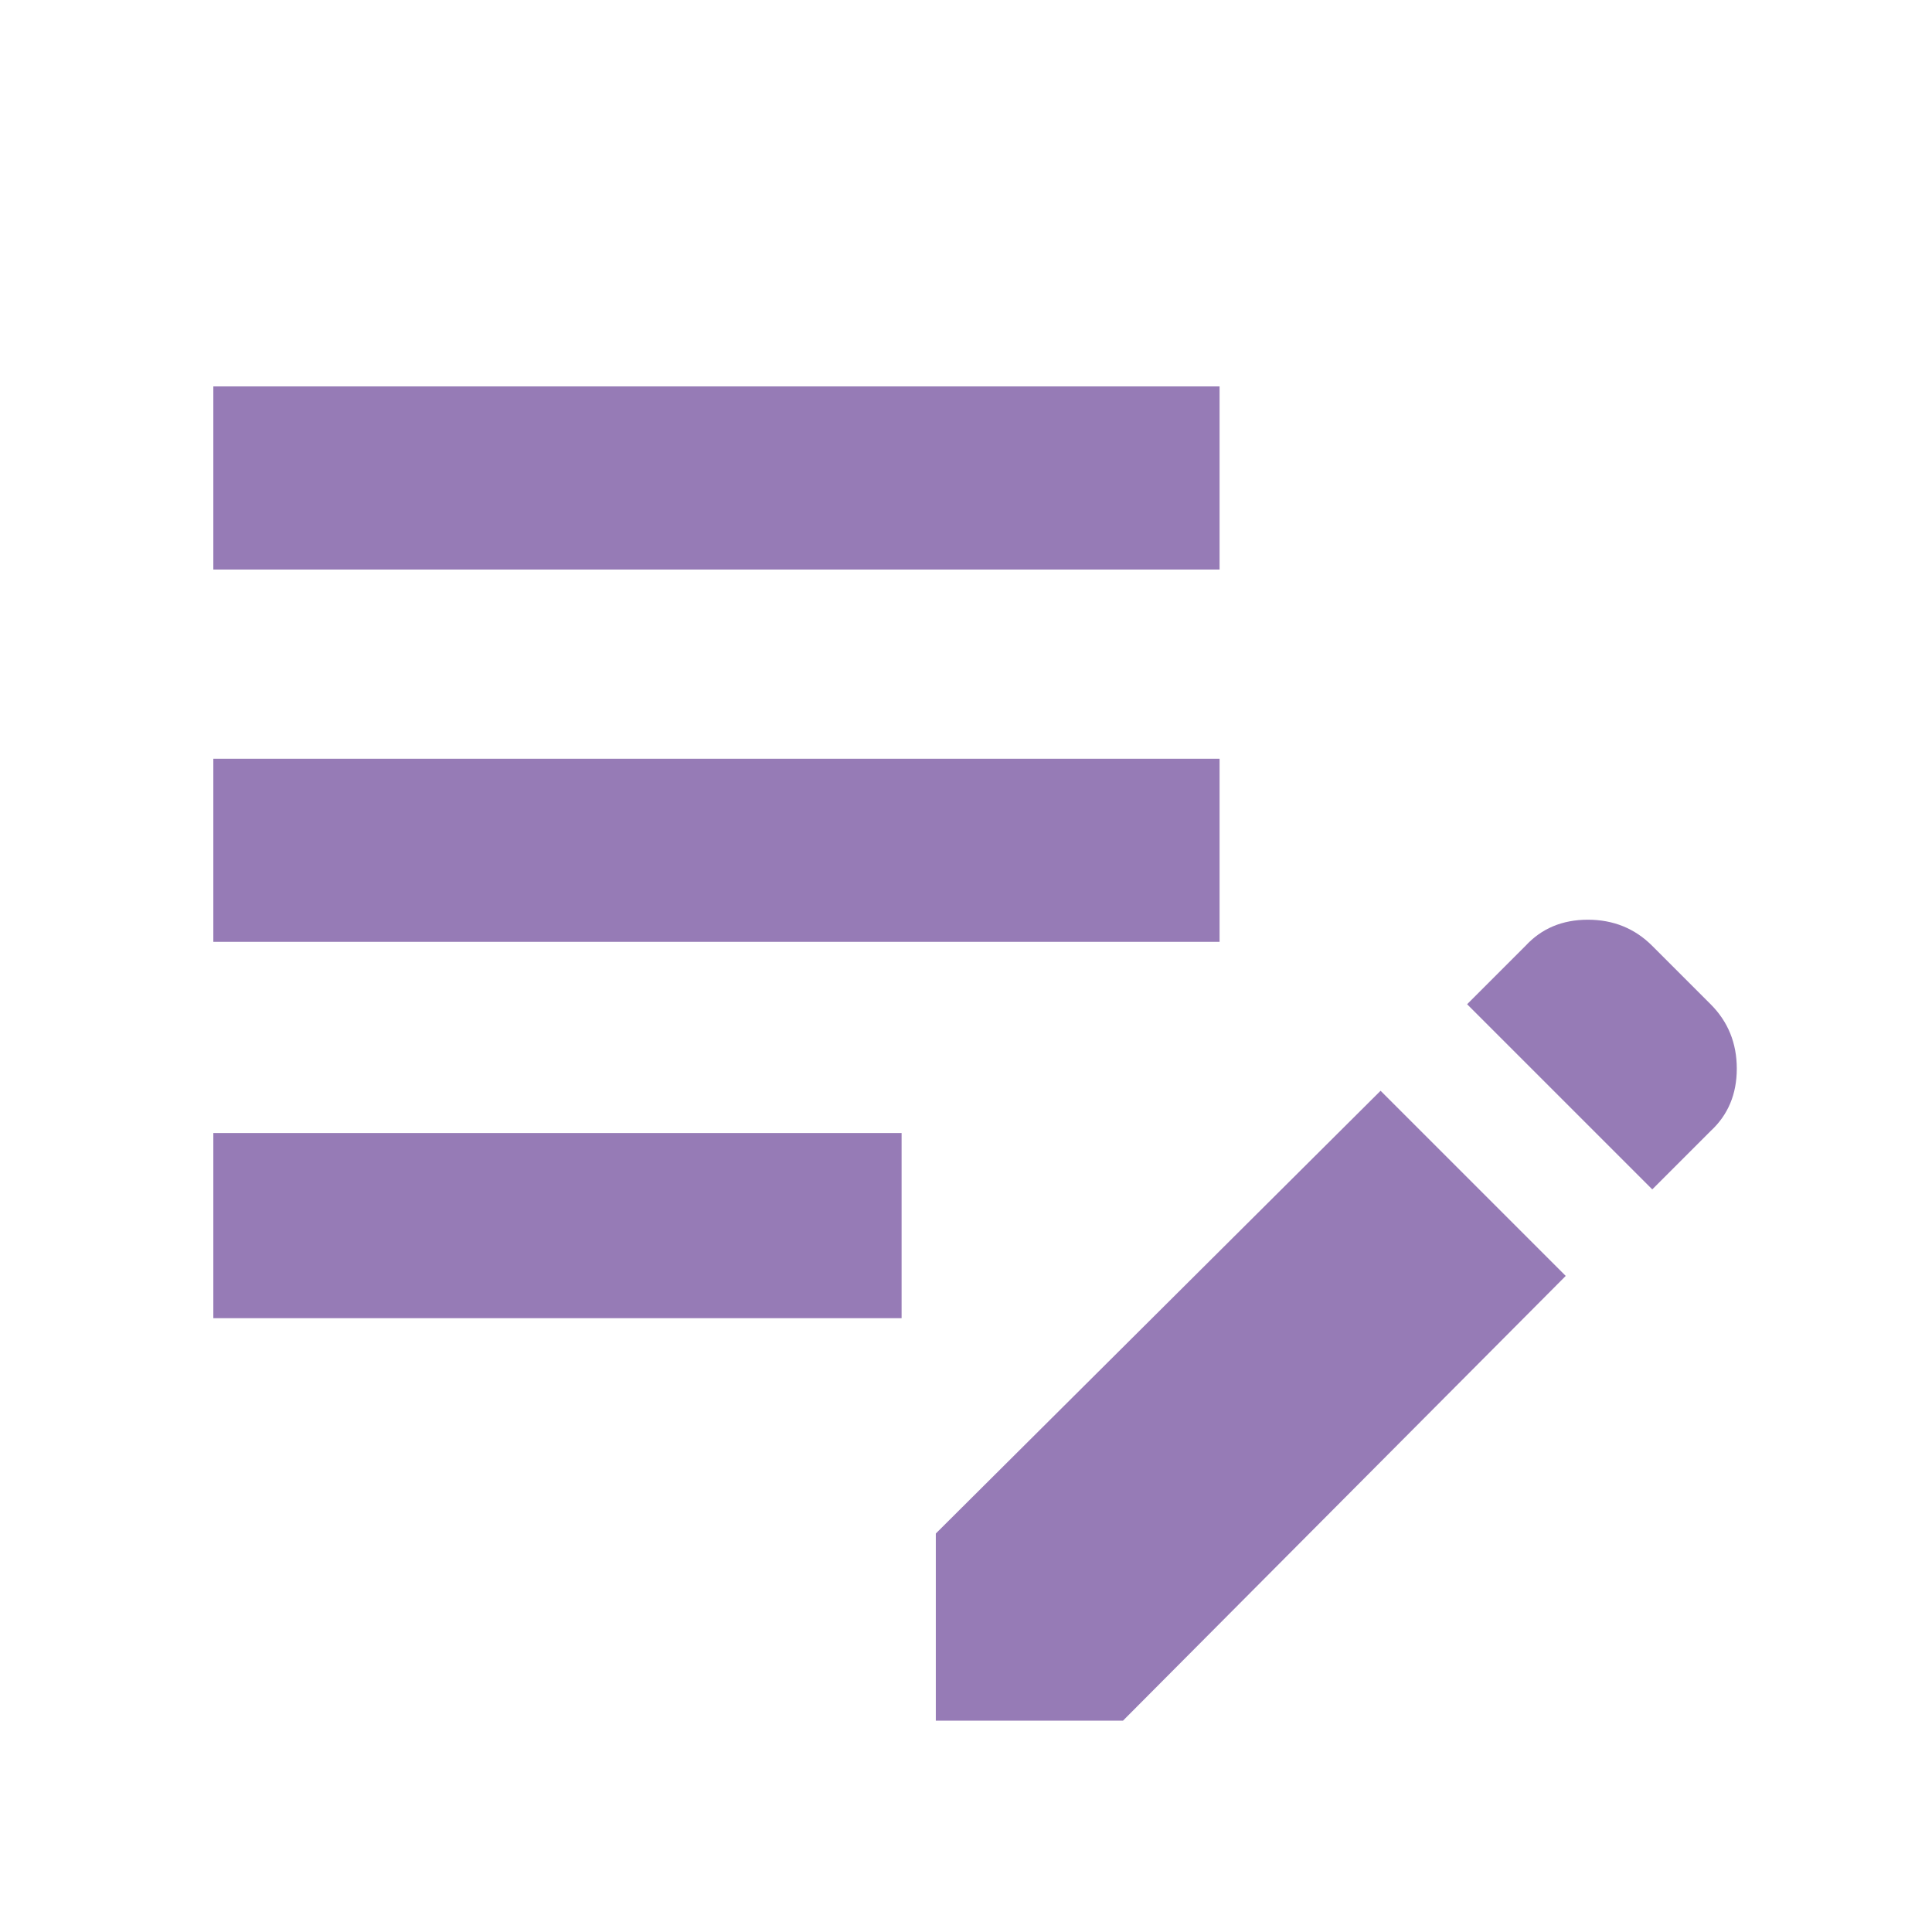 <svg xmlns="http://www.w3.org/2000/svg" height="48" width="48"><path d="M23.25 42.75V38.1l11.05-11 4.6 4.6-11 11.05Zm-17.95-10v-4.6h17.1v4.6Zm35.75-3.2-4.6-4.6 1.45-1.45q.6-.65 1.55-.65.95 0 1.6.65l1.45 1.45q.65.65.65 1.6 0 .95-.65 1.55ZM5.3 23.4v-4.55h25v4.55Zm0-9.25V9.6h25v4.55Z" fill="#967bb6"/></svg>